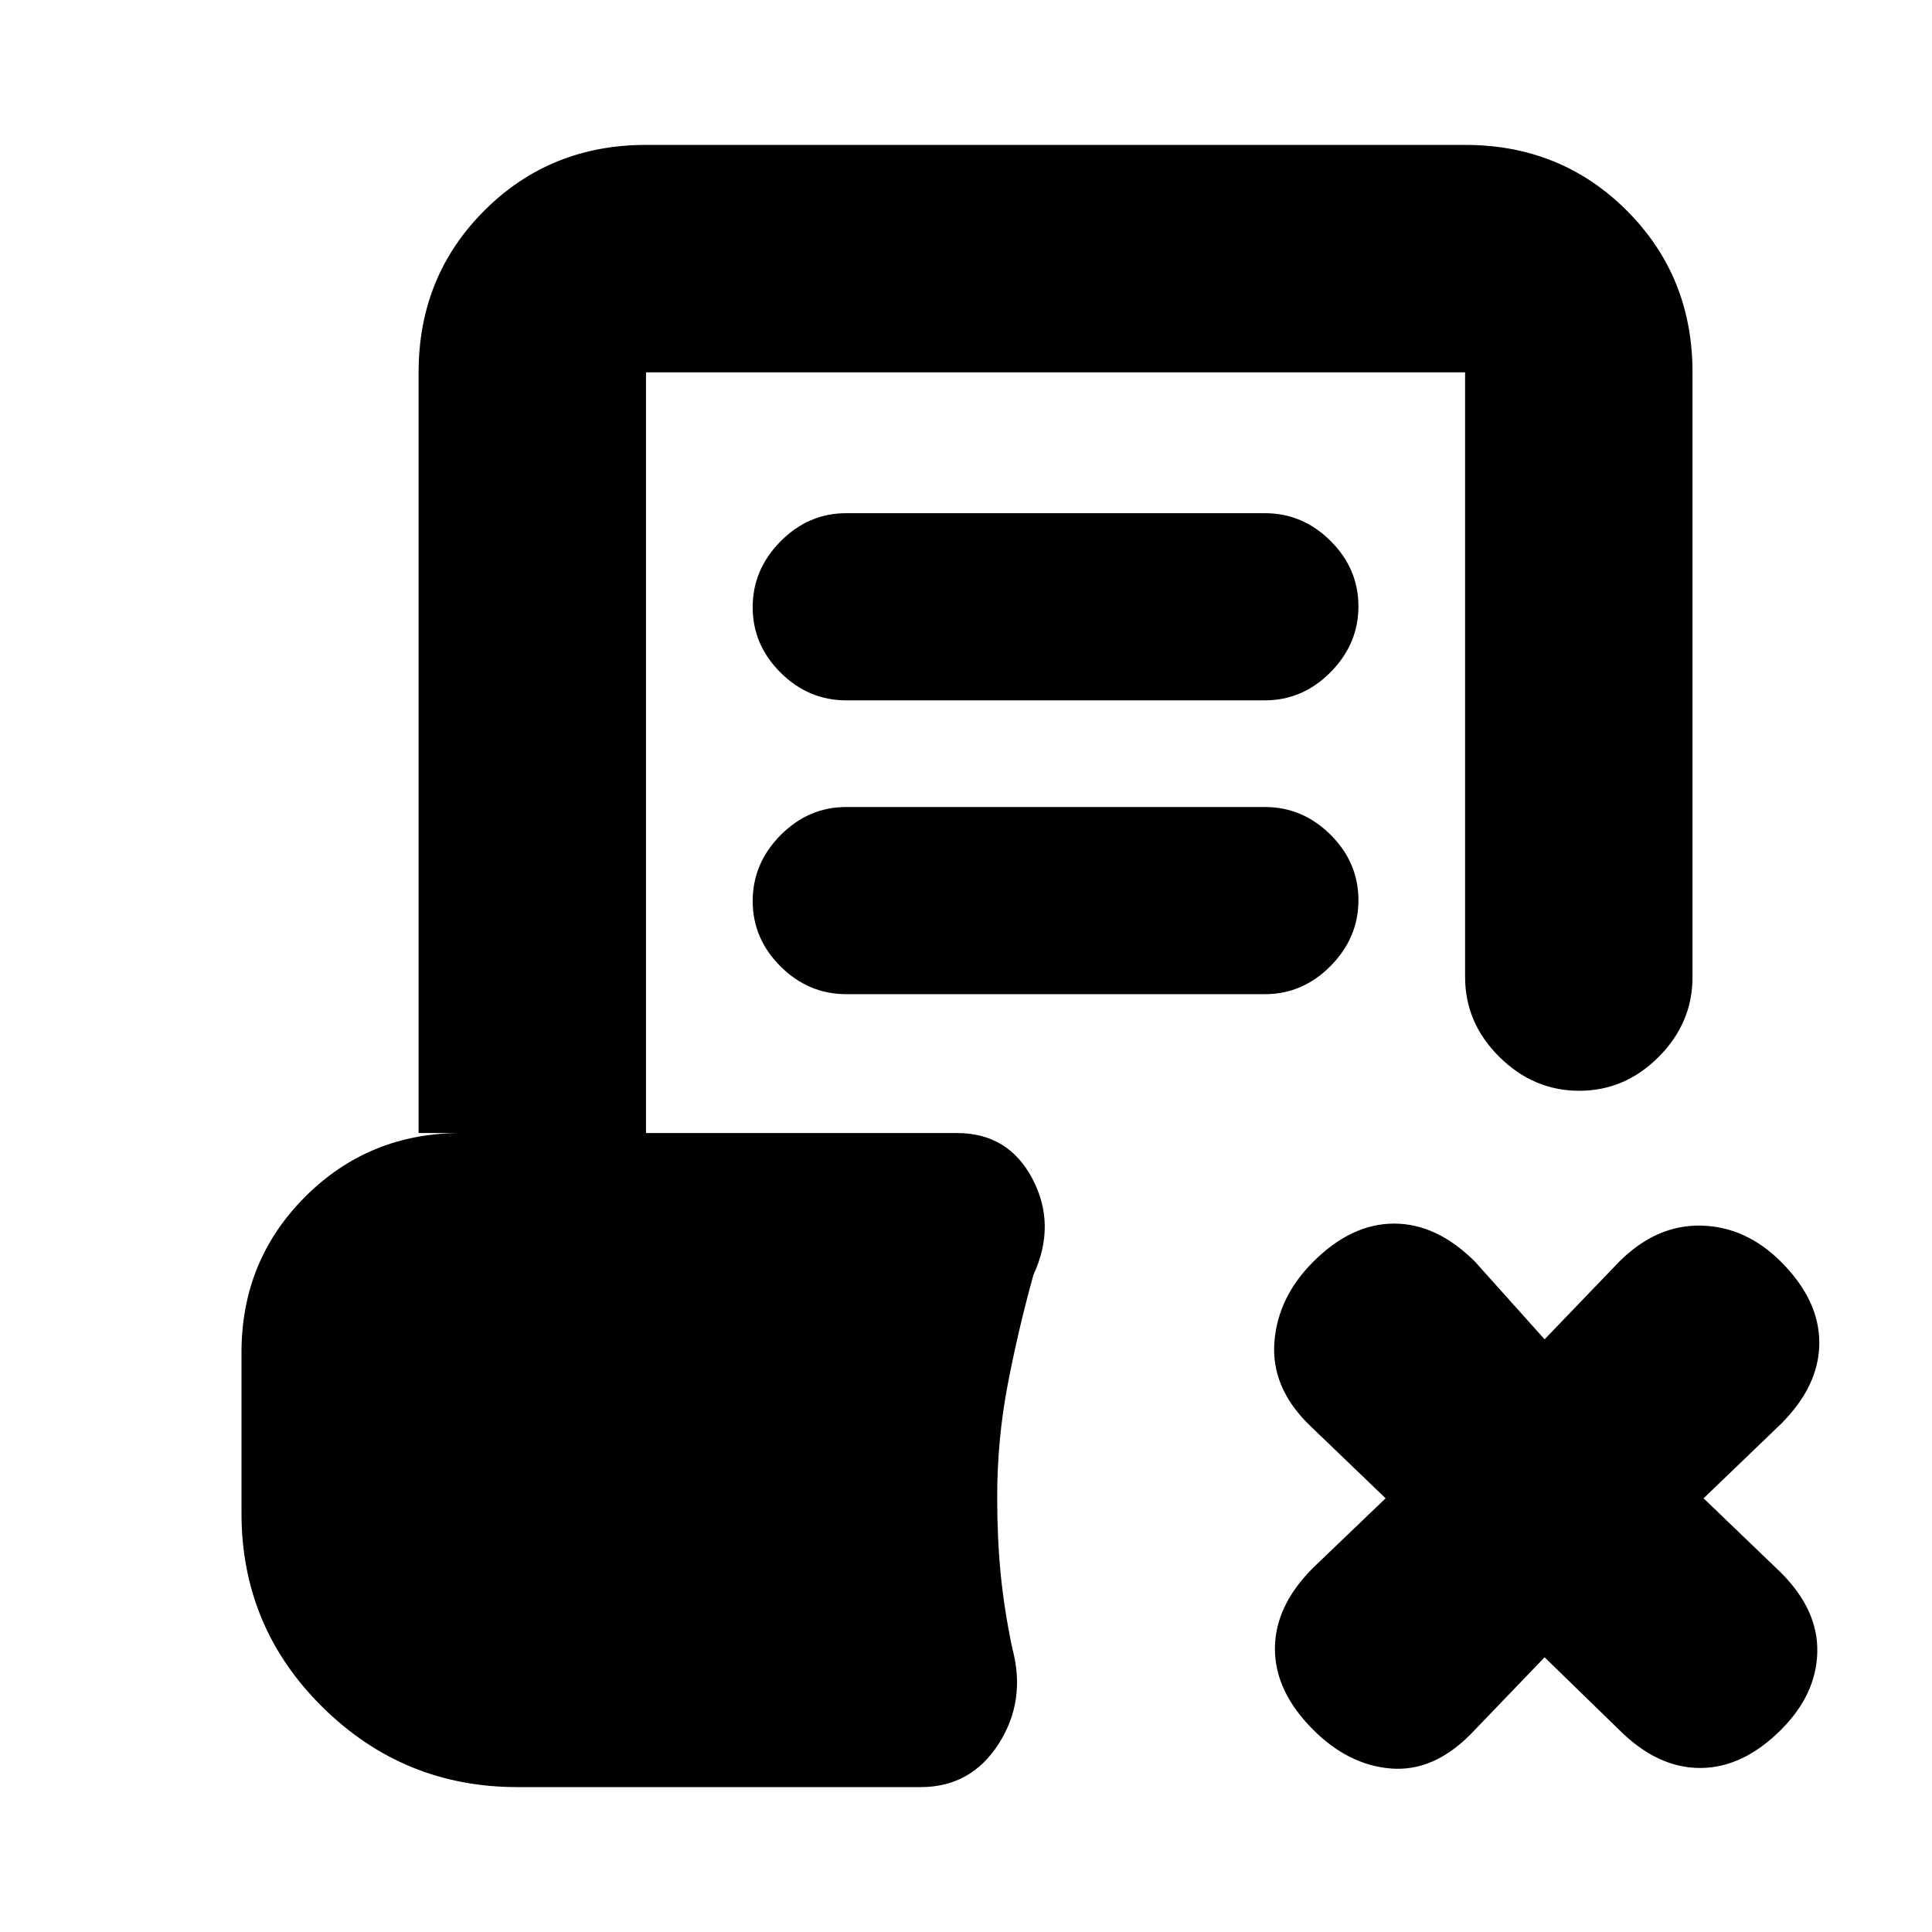 <svg xmlns="http://www.w3.org/2000/svg" height="20" viewBox="0 -960 960 960" width="20"><path d="m767.5-136.5-37 38.5Q712-79.5 691-81.25t-38.5-19.25q-19-19-19-40.25t19-40.25l36-34.5-38.5-37q-18.5-18.5-16.75-40.75T652.5-333q19-19 40.25-19T733-333l34.5 38.5 37-38.5q18.5-18.5 40.75-18T885-333q19 19 19 40.25t-19 40.25l-38.5 37 38.5 37q18.5 18.5 18 39.5t-18 38.5q-19 19-40.25 19t-40.25-19l-37-36ZM420.5-612q-18.8 0-32.65-13.79Q374-639.58 374-658.29T387.85-691q13.85-14 32.65-14h208q18.8 0 32.65 13.79Q675-677.42 675-658.71T661.15-626q-13.85 14-32.65 14h-208Zm0 146q-18.8 0-32.65-13.79Q374-493.58 374-512.29T387.85-545q13.85-14 32.65-14h208q18.8 0 32.65 13.79Q675-531.42 675-512.71T661.15-480q-13.85 14-32.65 14h-208ZM257-72q-56.5 0-96.75-39.75T120-208v-80q0-45.7 31.65-77.35Q183.3-397 229-397h-21v-378q0-47.7 32.65-80.35Q273.3-888 321-888h407q47.7 0 80.35 32.65Q841-822.7 841-775v300.5q0 22.8-16.79 39.65Q807.42-418 784.71-418T745-434.85q-17-16.85-17-39.65V-775H321v378h154.5q25.57 0 37.53 22.78 11.97 22.79.47 47.72-7.5 27-12.75 54.37-5.25 27.36-5.25 56.13 0 20.5 1.75 38.25T503-141q7 26-6.77 47.5Q482.47-72 457.5-72H257Z"/></svg>